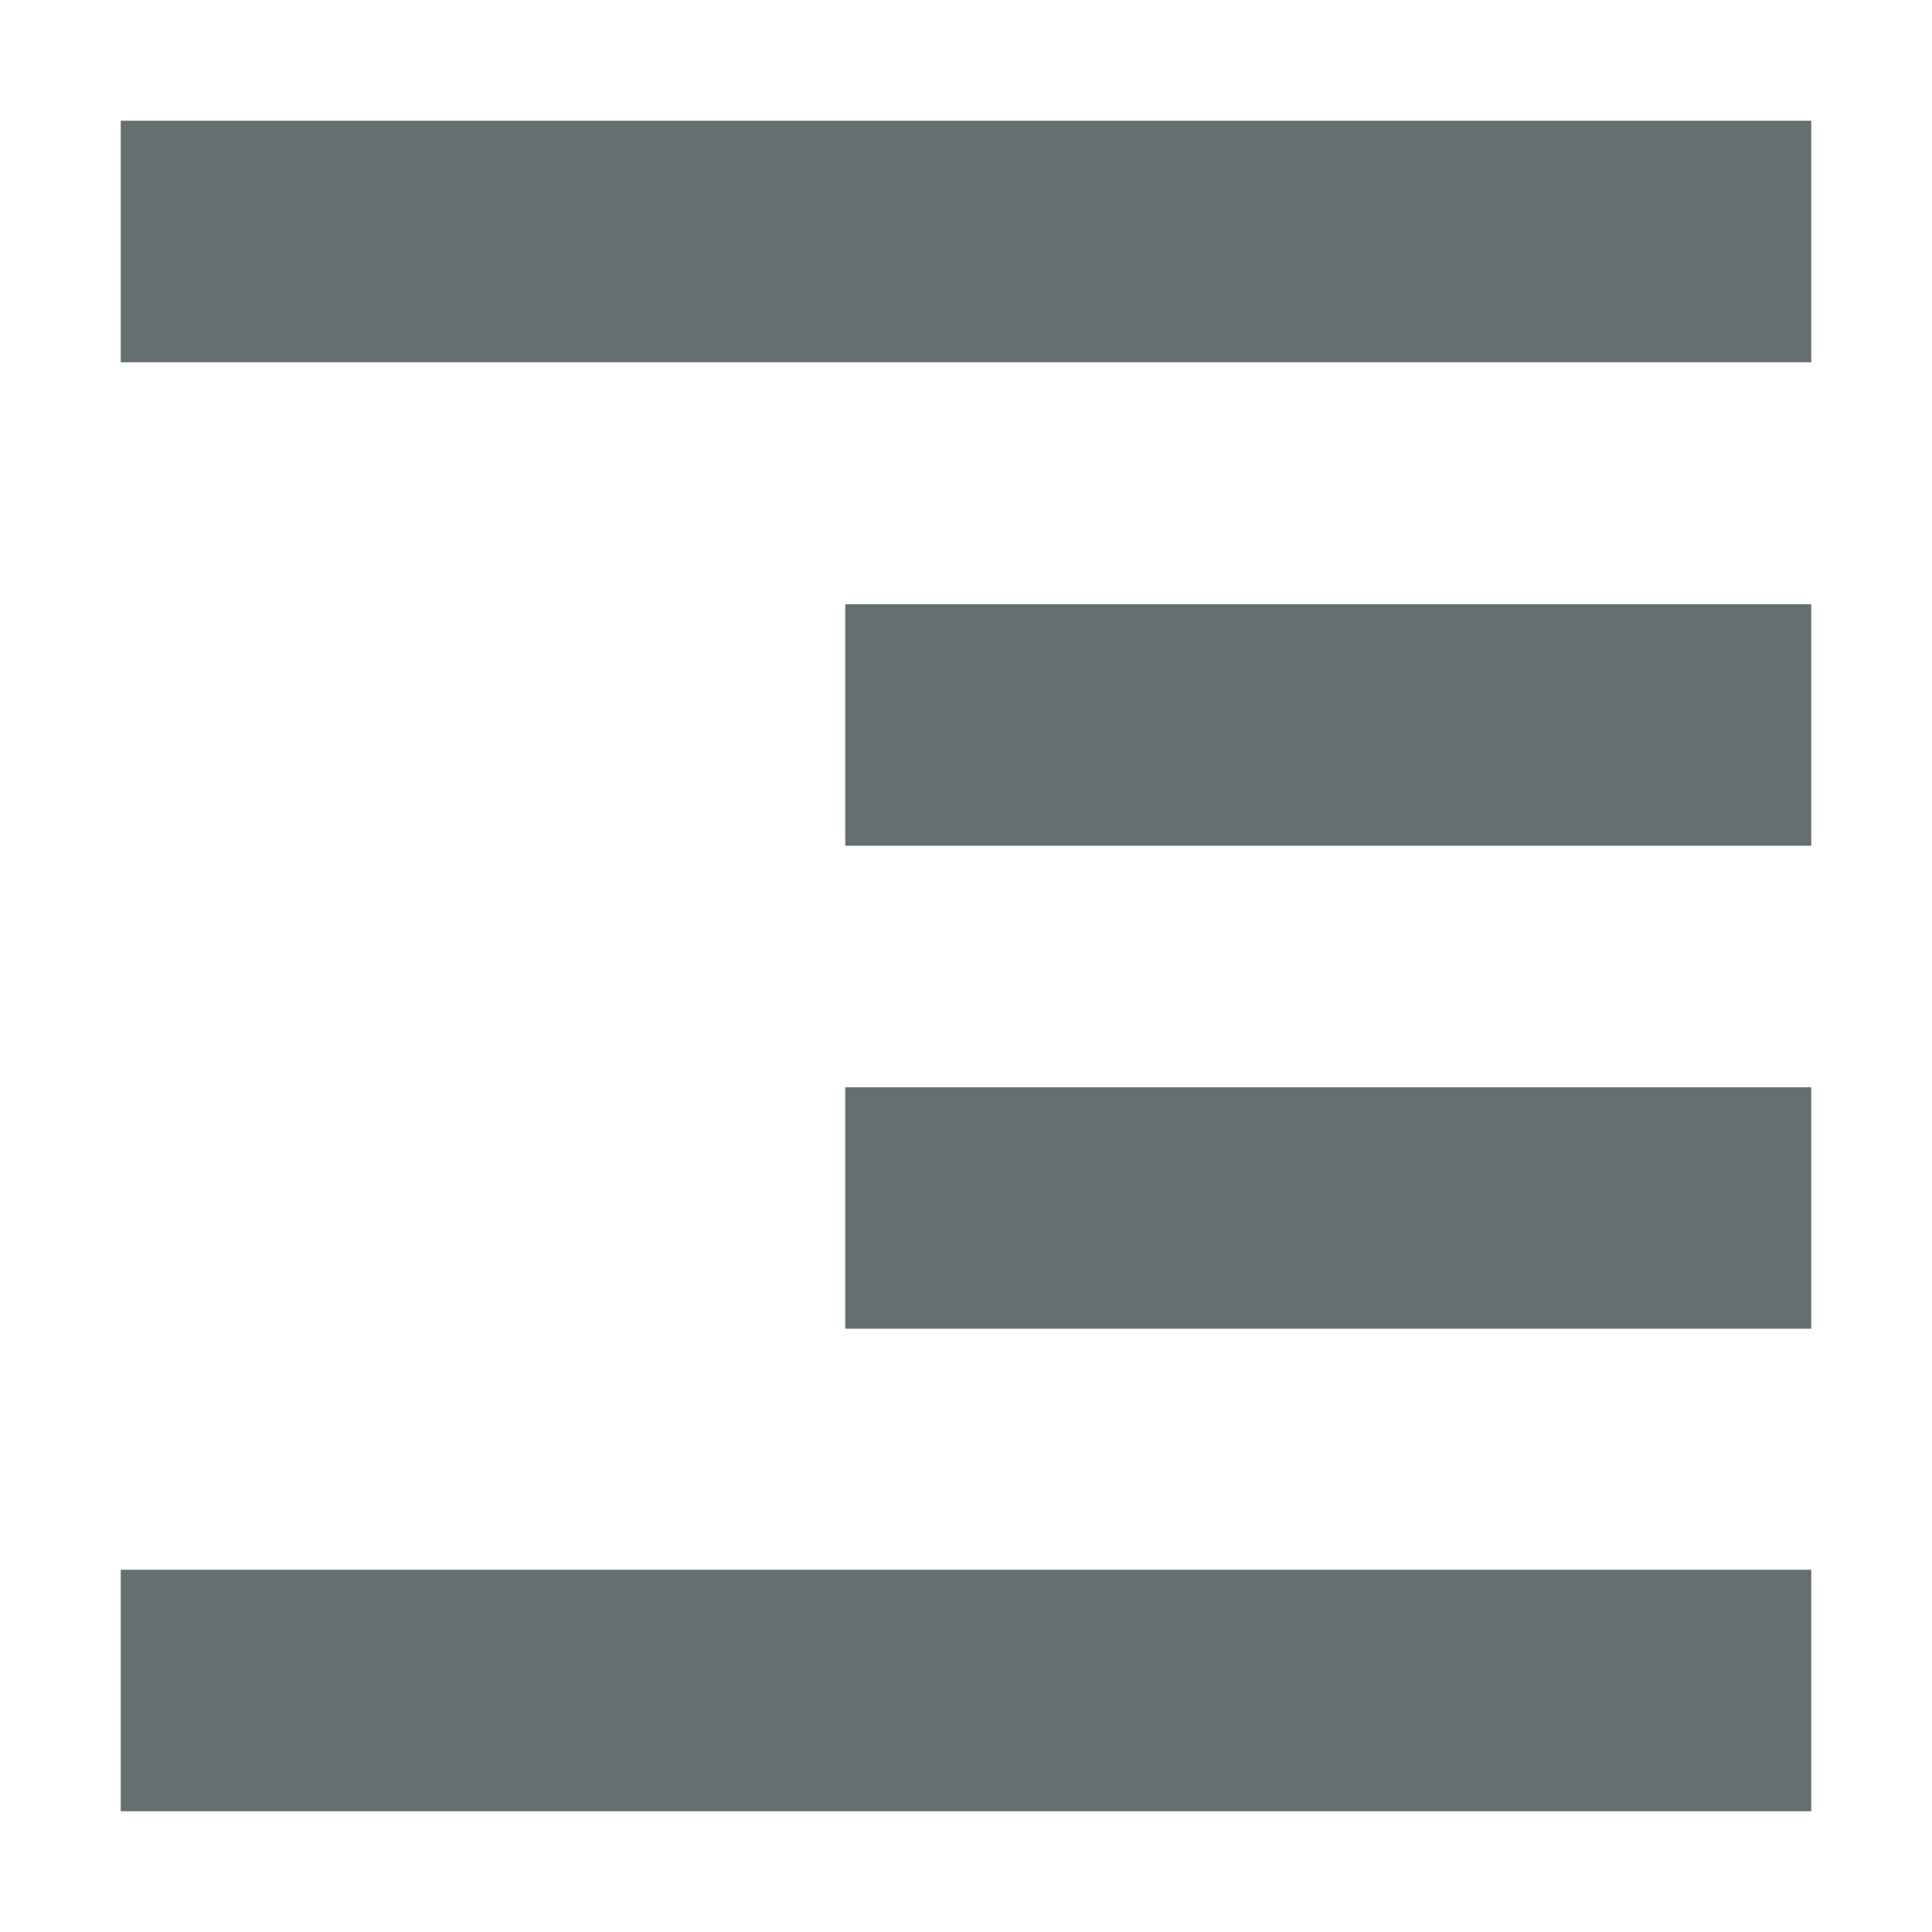 <svg xmlns="http://www.w3.org/2000/svg" width="16" height="16" viewBox="0 0 16 16">
 <defs>
  <style id="current-color-scheme" type="text/css">
   .ColorScheme-Text { color:#656f6f; } .ColorScheme-Highlight { color:#5294e2; }
  </style>
 </defs>
 <path style="fill:currentColor" class="ColorScheme-Text" d="M 1 1 L 1 3 L 15 3 L 15 1 L 1 1 z M 7 5.004 L 7 7.004 L 15 7.004 L 15 5.004 L 7 5.004 z M 7 9.004 L 7 11.004 L 15 11.004 L 15 9.004 L 7 9.004 z M 1 13 L 1 15 L 15 15 L 15 13 L 1 13 z"/>
</svg>
